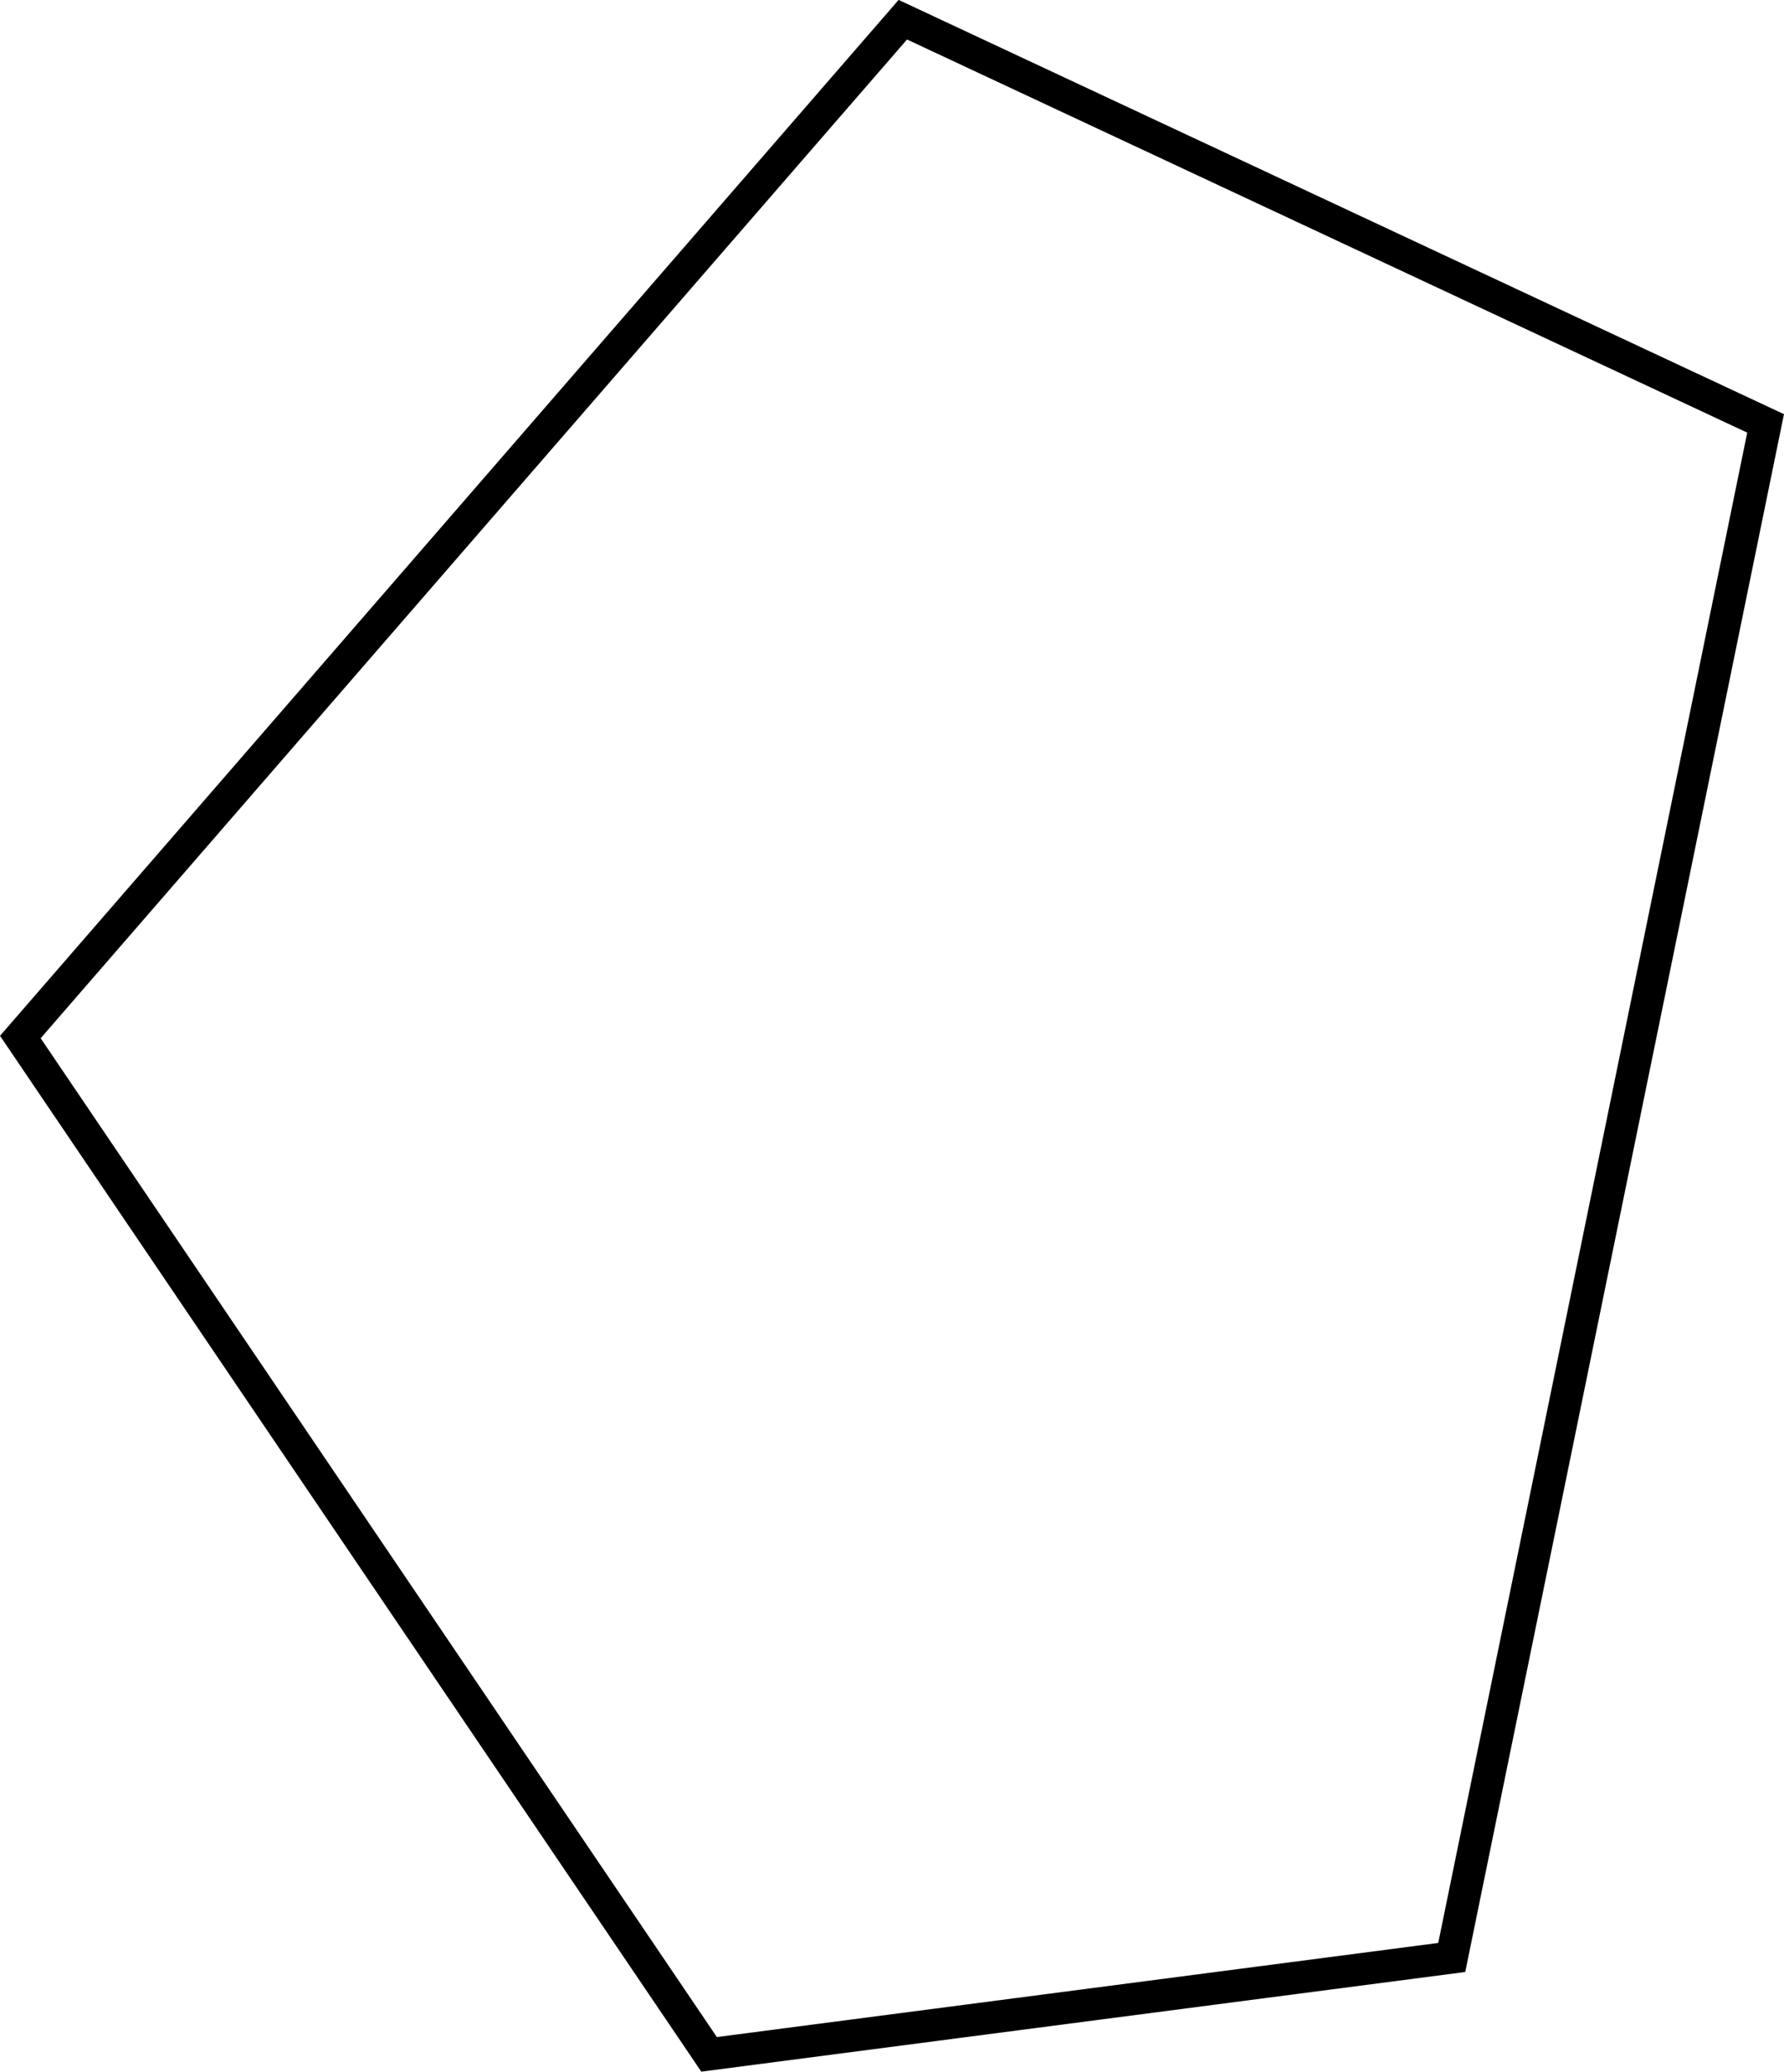 <?xml version="1.0" encoding="UTF-8"?>
<svg id="Layer_2" data-name="Layer 2" xmlns="http://www.w3.org/2000/svg" viewBox="0 0 55.25 64.15">
  <defs>
    <style>
      .cls-1 {
        fill: none;
        stroke: #000;
        stroke-miterlimit: 10;
      }
    </style>
  </defs>
  <g id="Layer_2-2" data-name="Layer 2">
    <polygon id="HAND1" class="cls-1" points="27.96 .61 54.68 13.11 44.96 60.61 21.96 63.61 .63 32.11 27.96 .61"/>
  </g>
</svg>
